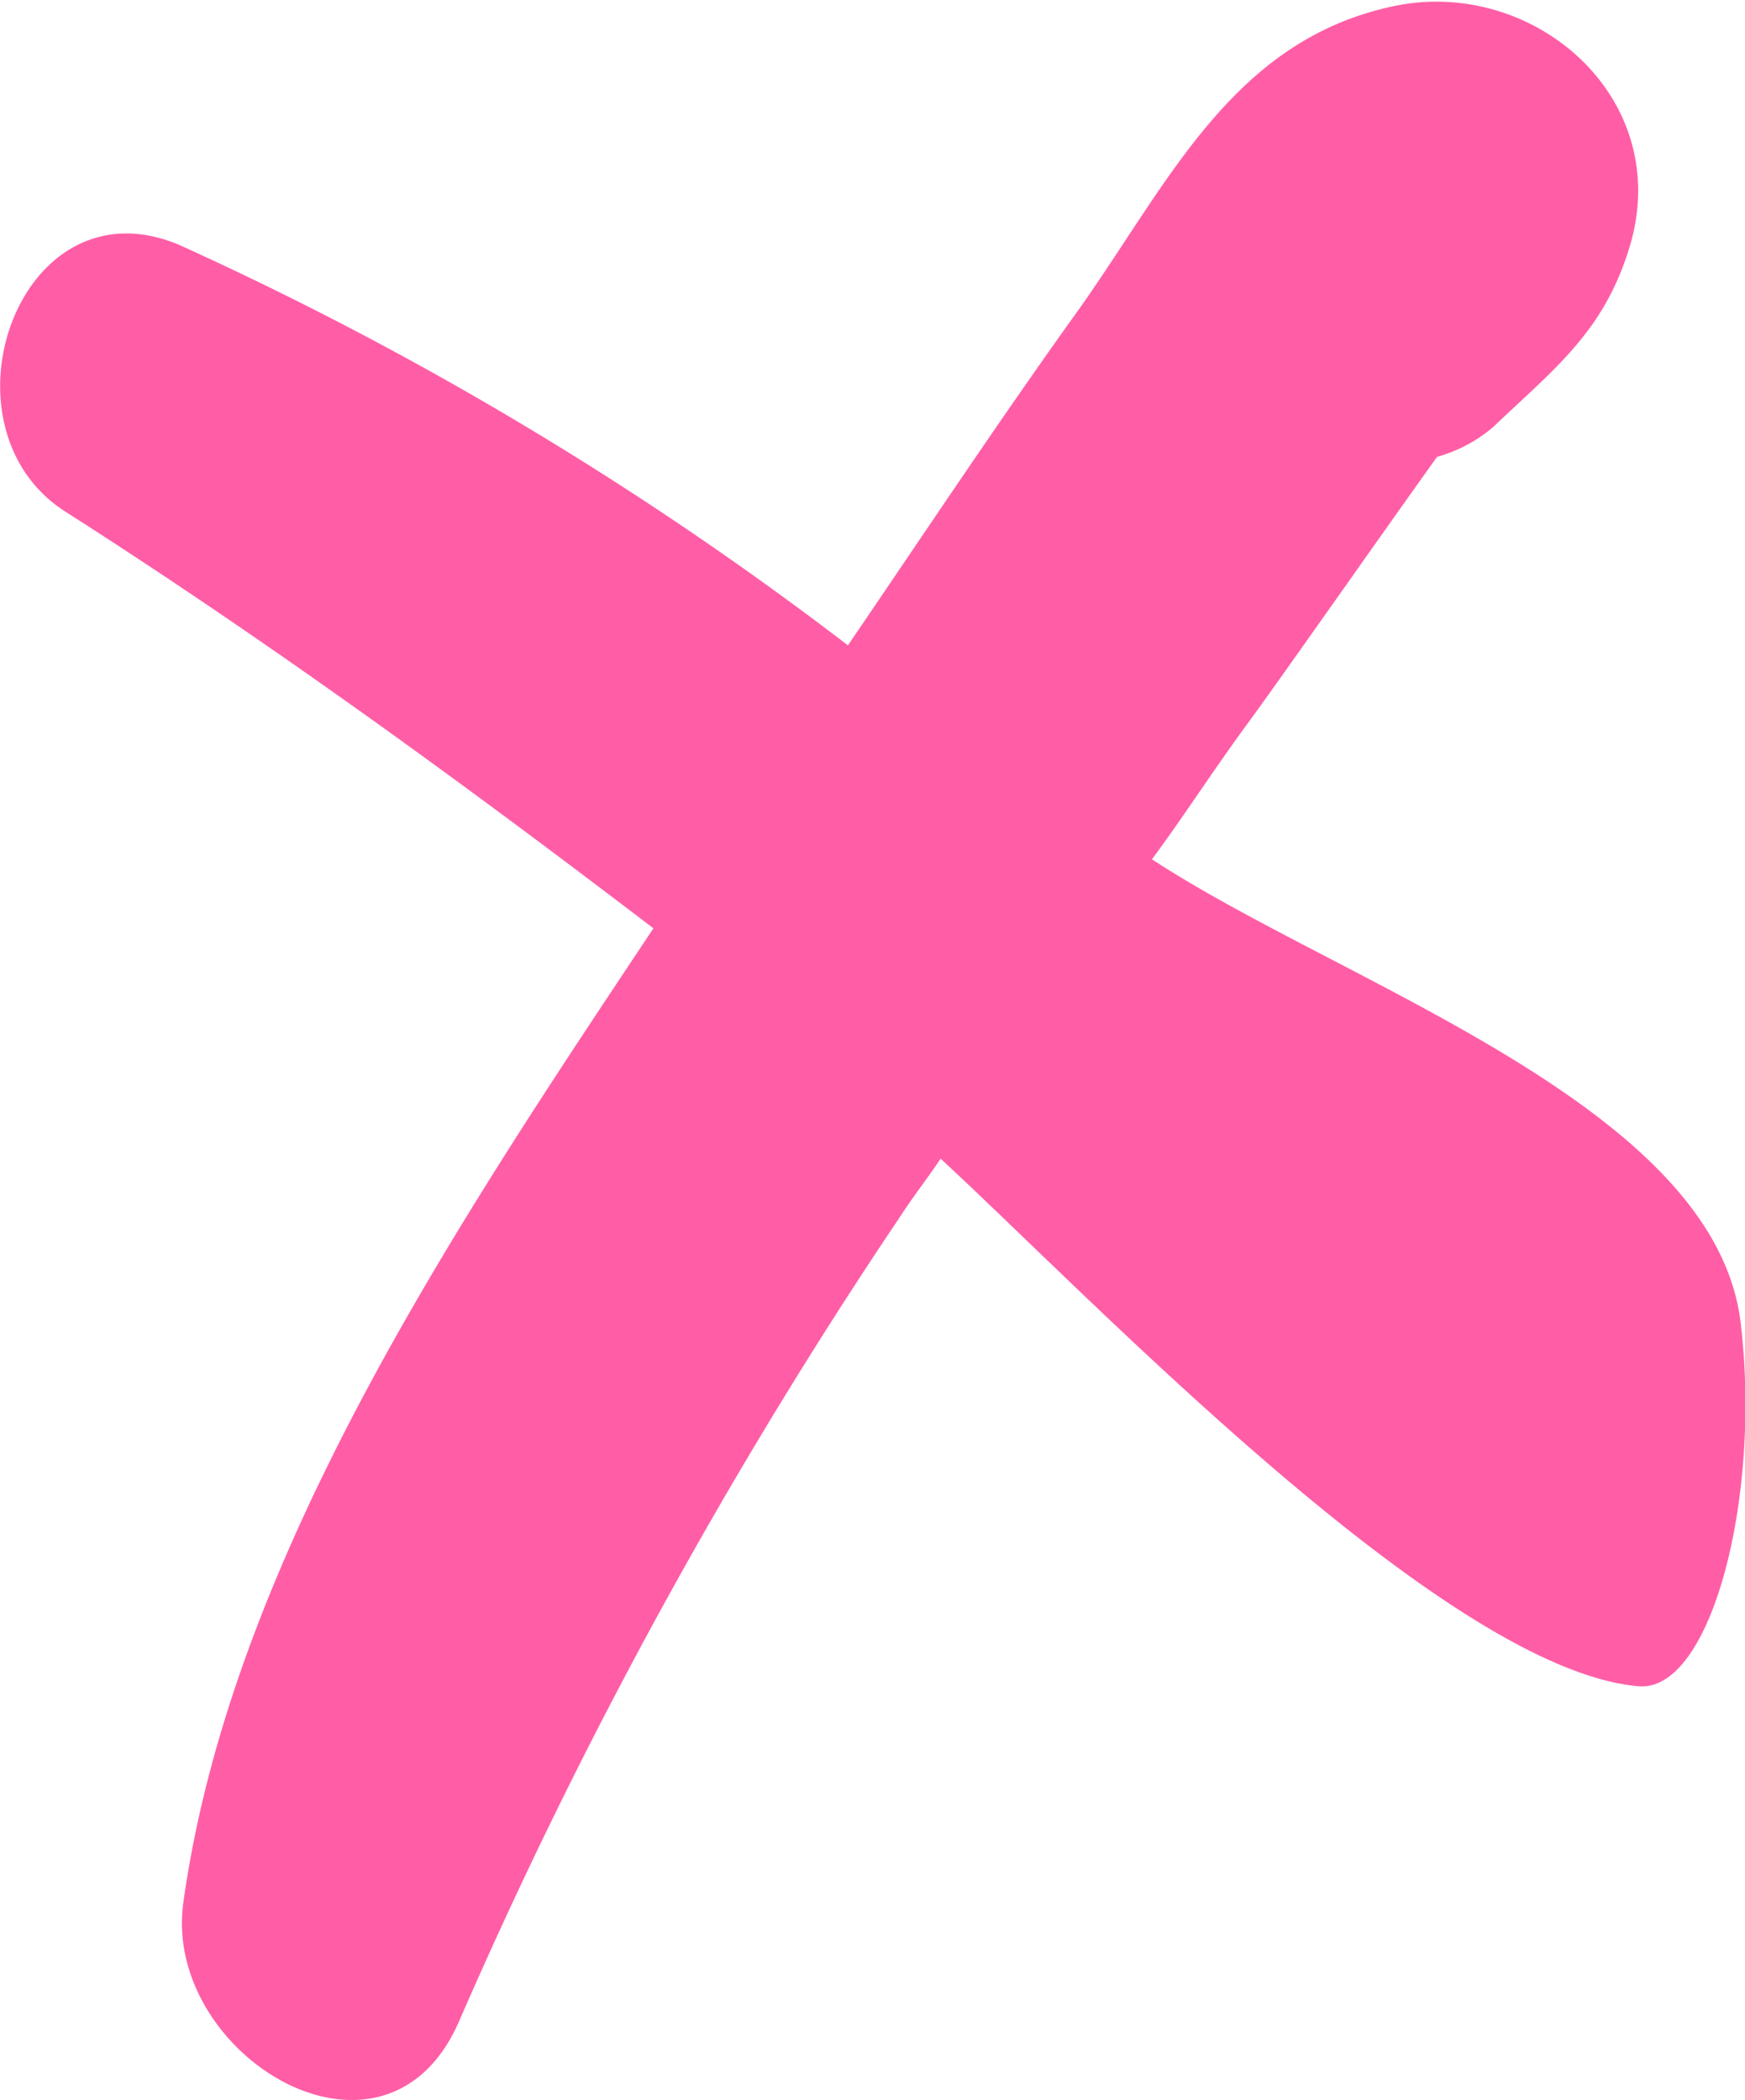 <svg id="Layer_1" data-name="Layer 1" xmlns="http://www.w3.org/2000/svg" viewBox="0 0 40.46 48.68"><defs><style>.cls-1{fill:#ff2789;opacity:0.74;}</style></defs><title>x</title><path class="cls-1" d="M38.89,12a3.4,3.4,0,0,0,1.3-.69c1.46-1.39,2.59-2.23,3.18-4.23,1-3.44-2.28-6.23-5.52-5.52-3.7.8-5.17,4.06-7.25,7-1.84,2.56-3.59,5.2-5.37,7.81A79.35,79.35,0,0,0,9.71,7.08C6,5.54,4,11.32,7.1,13.28c4.7,3,9.19,6.27,13.62,9.65-4.49,6.75-9.79,14.59-10.9,22.59-.49,3.54,4.71,6.71,6.41,2.71A117,117,0,0,1,26.45,29.6c.29-.45.63-.88.93-1.33,3.55,3.28,11.7,11.84,16.18,12.23,1.69.15,2.87-4.42,2.36-8.5-.68-5-9.25-7.79-13.64-10.67.74-1,1.44-2.09,2.19-3.11S37.46,14,38.89,12Z" transform="translate(-5.57 -1.41)"/></svg>